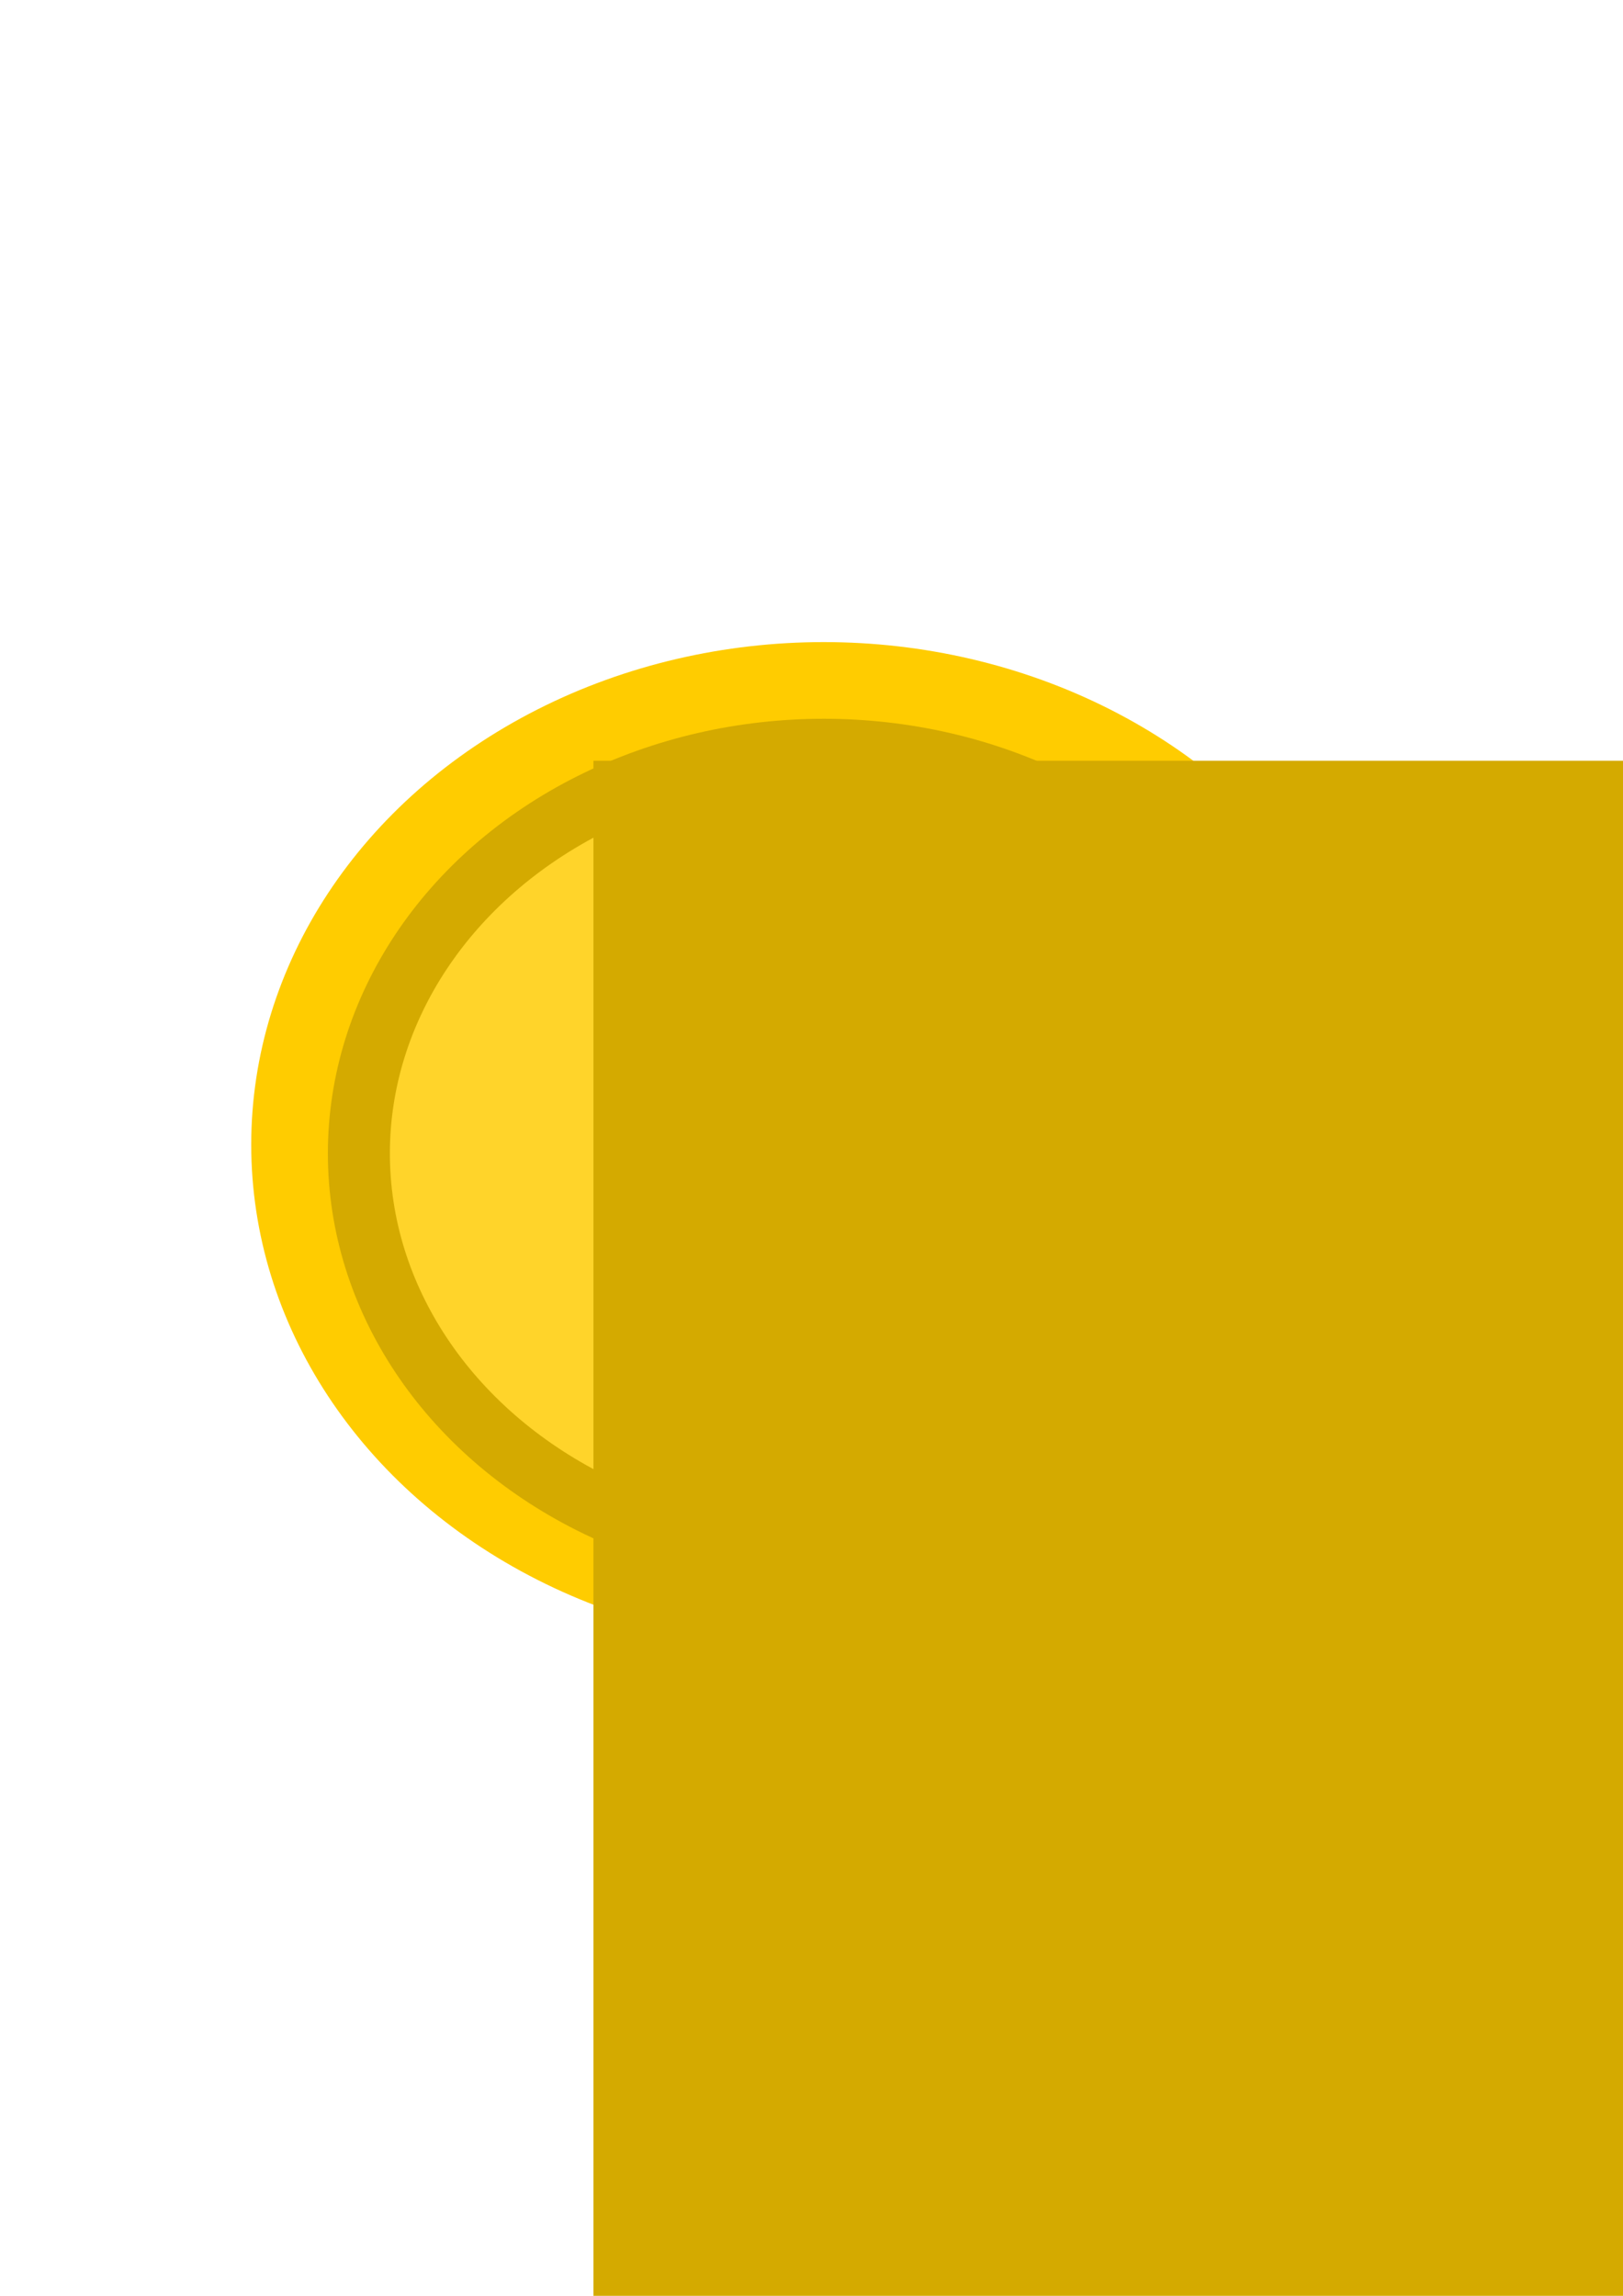 <?xml version="1.0" encoding="UTF-8" standalone="no"?>
<!-- Created with Inkscape (http://www.inkscape.org/) -->

<svg
   xmlns:dc="http://purl.org/dc/elements/1.1/"
   xmlns:cc="http://creativecommons.org/ns#"
   xmlns:rdf="http://www.w3.org/1999/02/22-rdf-syntax-ns#"
   xmlns:svg="http://www.w3.org/2000/svg"
   xmlns="http://www.w3.org/2000/svg"
   xmlns:sodipodi="http://sodipodi.sourceforge.net/DTD/sodipodi-0.dtd"
   xmlns:inkscape="http://www.inkscape.org/namespaces/inkscape"
   width="210mm"
   height="297mm"
   viewBox="0 0 210 297"
   version="1.1"
   id="svg8"
   inkscape:version="0.92.3 (2405546, 2018-03-11)"
   sodipodi:docname="gold-coin.svg">
  <defs
     id="defs2" />
  <sodipodi:namedview
     id="base"
     pagecolor="#ffffff"
     bordercolor="#666666"
     borderopacity="1.0"
     inkscape:pageopacity="0.0"
     inkscape:pageshadow="2"
     inkscape:zoom="0.35"
     inkscape:cx="-64.285714"
     inkscape:cy="560"
     inkscape:document-units="mm"
     inkscape:current-layer="layer1"
     showgrid="false"
     inkscape:window-width="1920"
     inkscape:window-height="1017"
     inkscape:window-x="-8"
     inkscape:window-y="-8"
     inkscape:window-maximized="1" />
  <g
     inkscape:label="Laag 1"
     inkscape:groupmode="layer"
     id="layer1">
    <ellipse
       style="fill:#ffcc00;fill-opacity:1;stroke-width:0.275"
       id="path10"
       cx="106.589"
       cy="148.077"
       rx="74.083"
       ry="65.012" />
    <ellipse
       style="fill:#ffd42a;fill-opacity:1;stroke:#d4aa00;stroke-width:8.022;stroke-miterlimit:4;stroke-dasharray:none;stroke-opacity:1"
       id="path12"
       cx="106.589"
       cy="149.211"
       rx="60.154"
       ry="52.216"
       inkscape:transform-center-x="-20.228665"
       inkscape:transform-center-y="-16.066501" />
    <flowRoot
       xml:space="preserve"
       id="flowRoot822"
       style="font-style:normal;font-weight:normal;font-size:40px;line-height:1.25;font-family:sans-serif;letter-spacing:0px;word-spacing:0px;fill:#d4aa00;fill-opacity:1;stroke:none"
       transform="matrix(2.152,0,0,2.083,-618,-876.917)"><flowRegion
         id="flowRegion824"
         style="fill:#d4aa00"><rect
           id="rect826"
           width="168.571"
           height="214.286"
           x="322.857"
           y="468.234"
           style="fill:#d4aa00" /></flowRegion><flowPara
         id="flowPara828">$</flowPara></flowRoot>  </g>
</svg>

